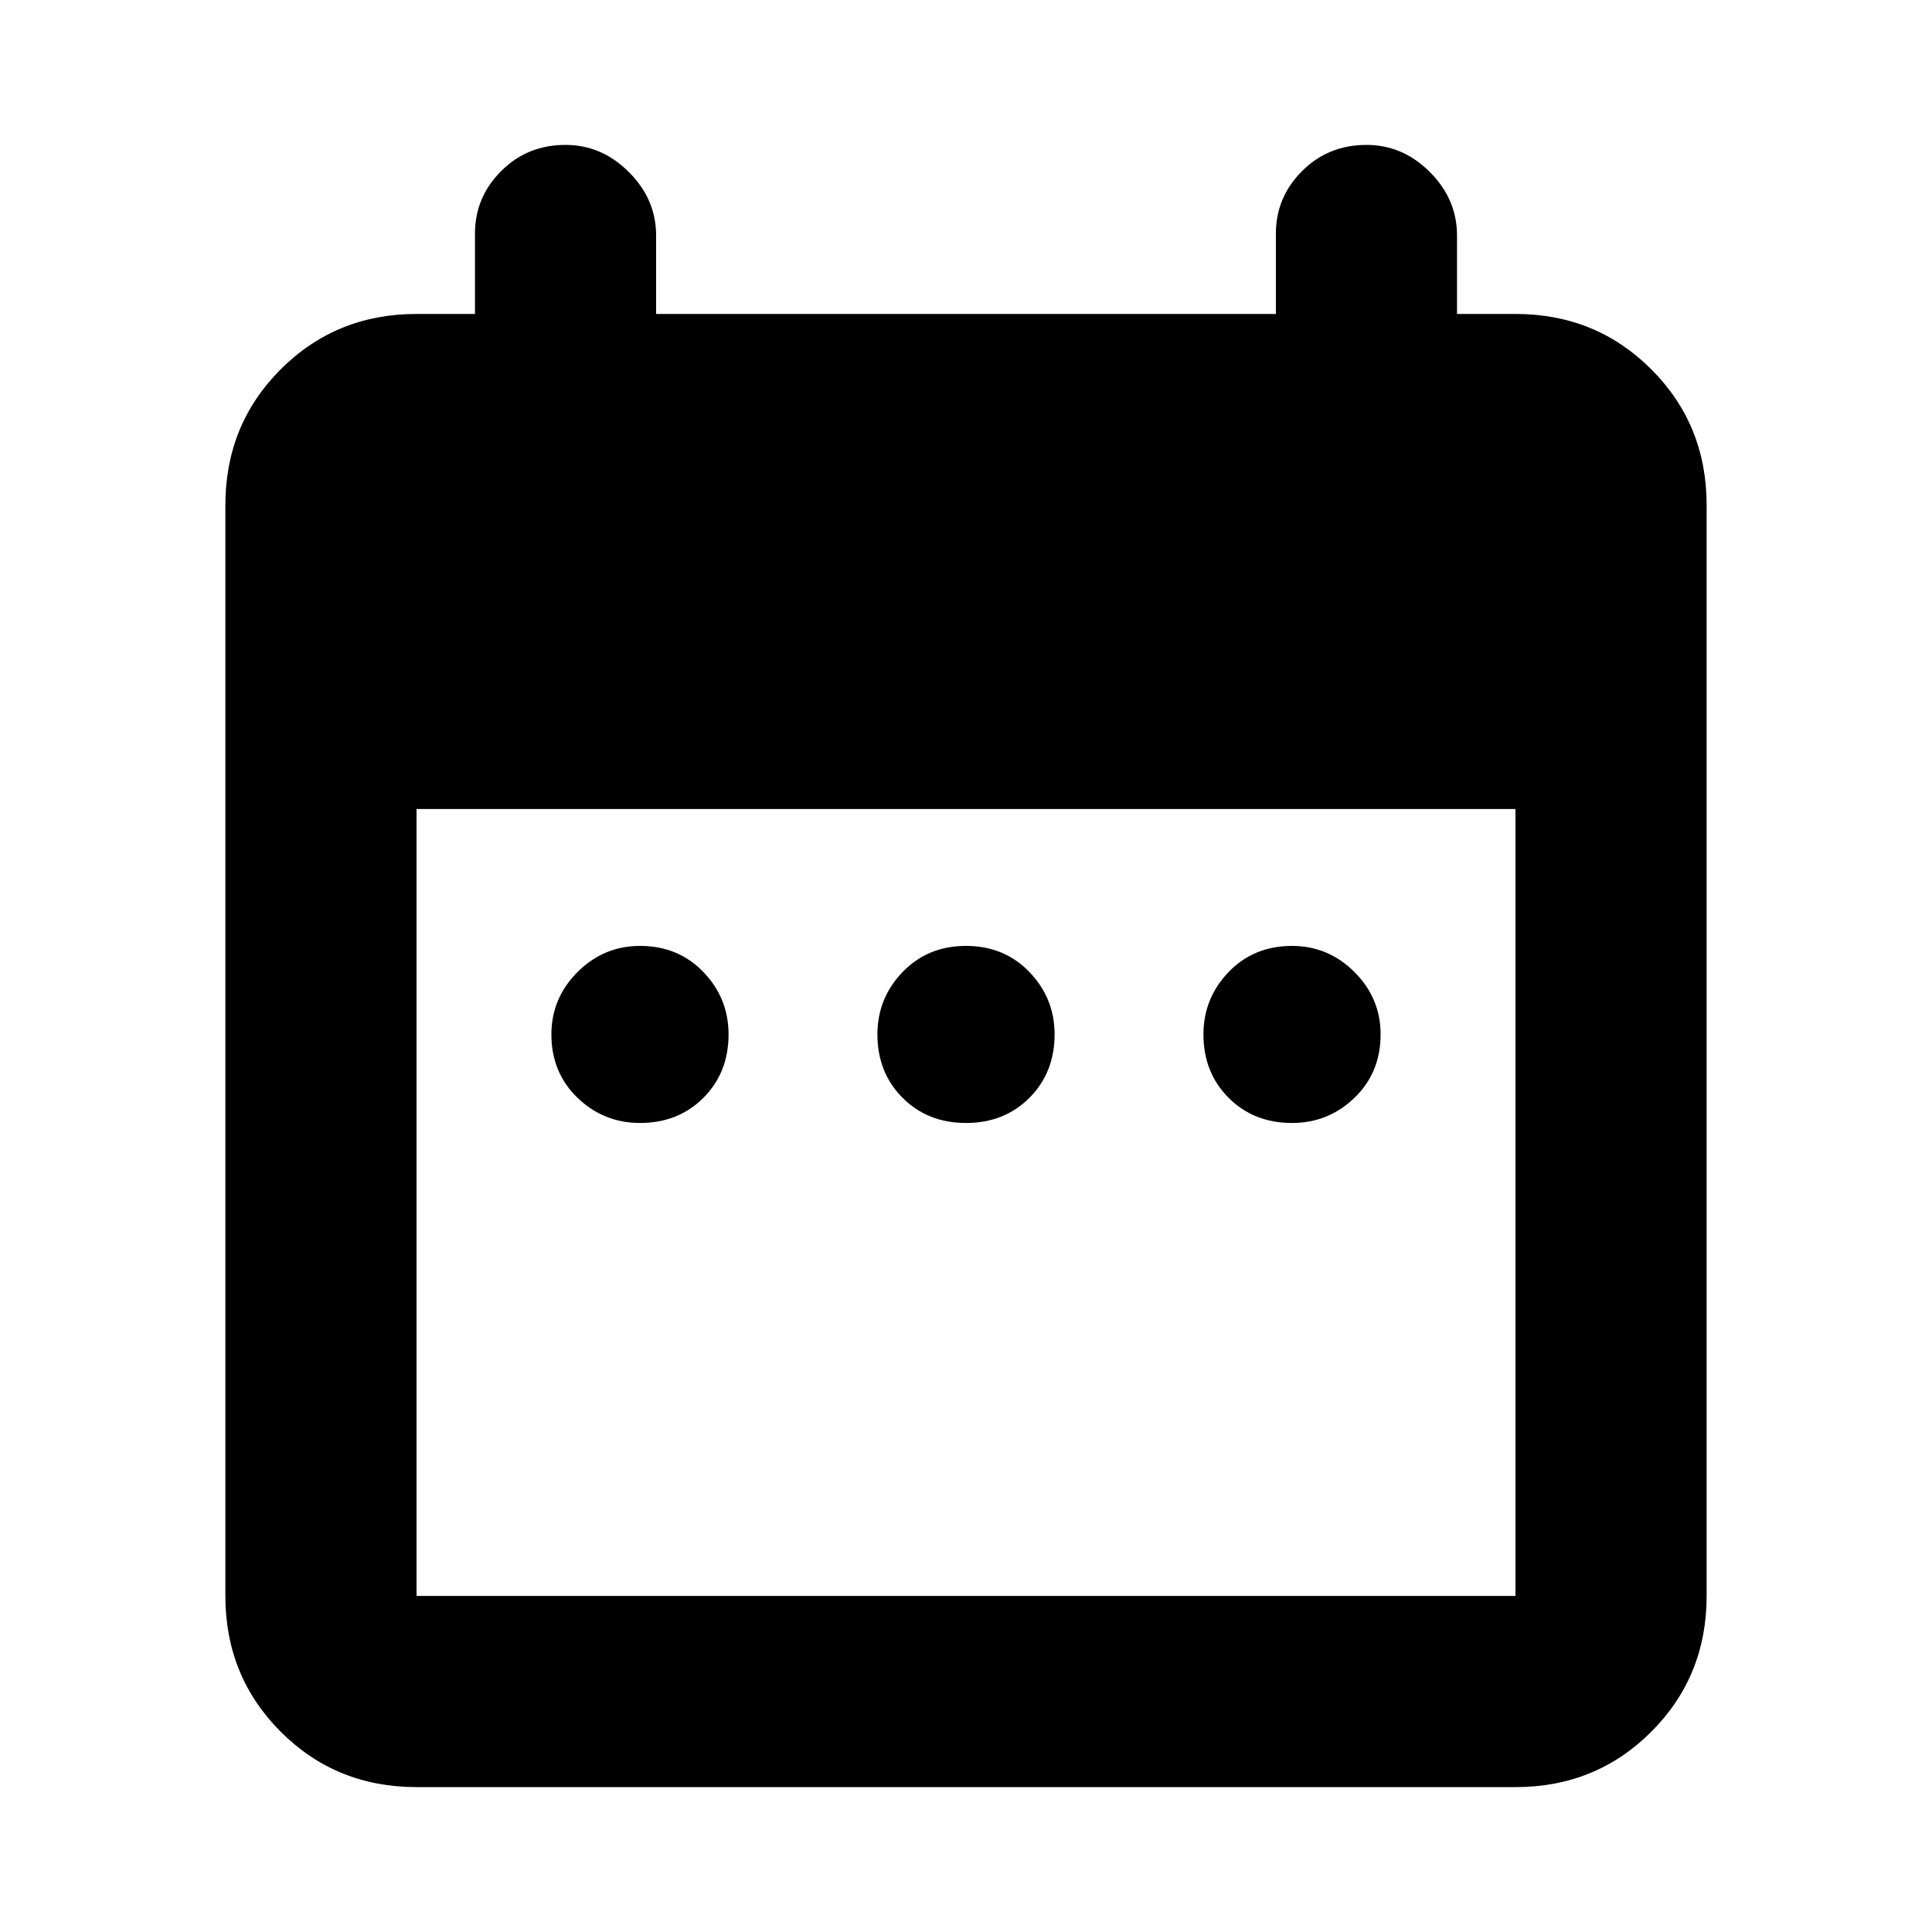 <svg xmlns="http://www.w3.org/2000/svg" height="20" width="20"><path d="M6.625 11.625Q6.25 11.625 5.979 11.365Q5.708 11.104 5.708 10.708Q5.708 10.333 5.979 10.062Q6.25 9.792 6.625 9.792Q7.021 9.792 7.281 10.062Q7.542 10.333 7.542 10.708Q7.542 11.104 7.281 11.365Q7.021 11.625 6.625 11.625ZM10 11.625Q9.604 11.625 9.344 11.365Q9.083 11.104 9.083 10.708Q9.083 10.333 9.344 10.062Q9.604 9.792 10 9.792Q10.396 9.792 10.656 10.062Q10.917 10.333 10.917 10.708Q10.917 11.104 10.656 11.365Q10.396 11.625 10 11.625ZM13.375 11.625Q12.979 11.625 12.719 11.365Q12.458 11.104 12.458 10.708Q12.458 10.333 12.719 10.062Q12.979 9.792 13.375 9.792Q13.75 9.792 14.021 10.062Q14.292 10.333 14.292 10.708Q14.292 11.104 14.021 11.365Q13.75 11.625 13.375 11.625ZM4.312 18.5Q3.479 18.5 2.906 17.927Q2.333 17.354 2.333 16.521V5.229Q2.333 4.396 2.906 3.823Q3.479 3.25 4.312 3.25H4.917V2.417Q4.917 2.042 5.188 1.771Q5.458 1.5 5.854 1.5Q6.229 1.5 6.51 1.781Q6.792 2.062 6.792 2.438V3.25H13.208V2.417Q13.208 2.042 13.479 1.771Q13.75 1.5 14.146 1.5Q14.521 1.5 14.802 1.781Q15.083 2.062 15.083 2.438V3.25H15.688Q16.521 3.25 17.094 3.823Q17.667 4.396 17.667 5.229V16.521Q17.667 17.354 17.094 17.927Q16.521 18.5 15.688 18.5ZM4.312 16.521H15.688Q15.688 16.521 15.688 16.521Q15.688 16.521 15.688 16.521V8.375H4.312V16.521Q4.312 16.521 4.312 16.521Q4.312 16.521 4.312 16.521Z"/></svg>
